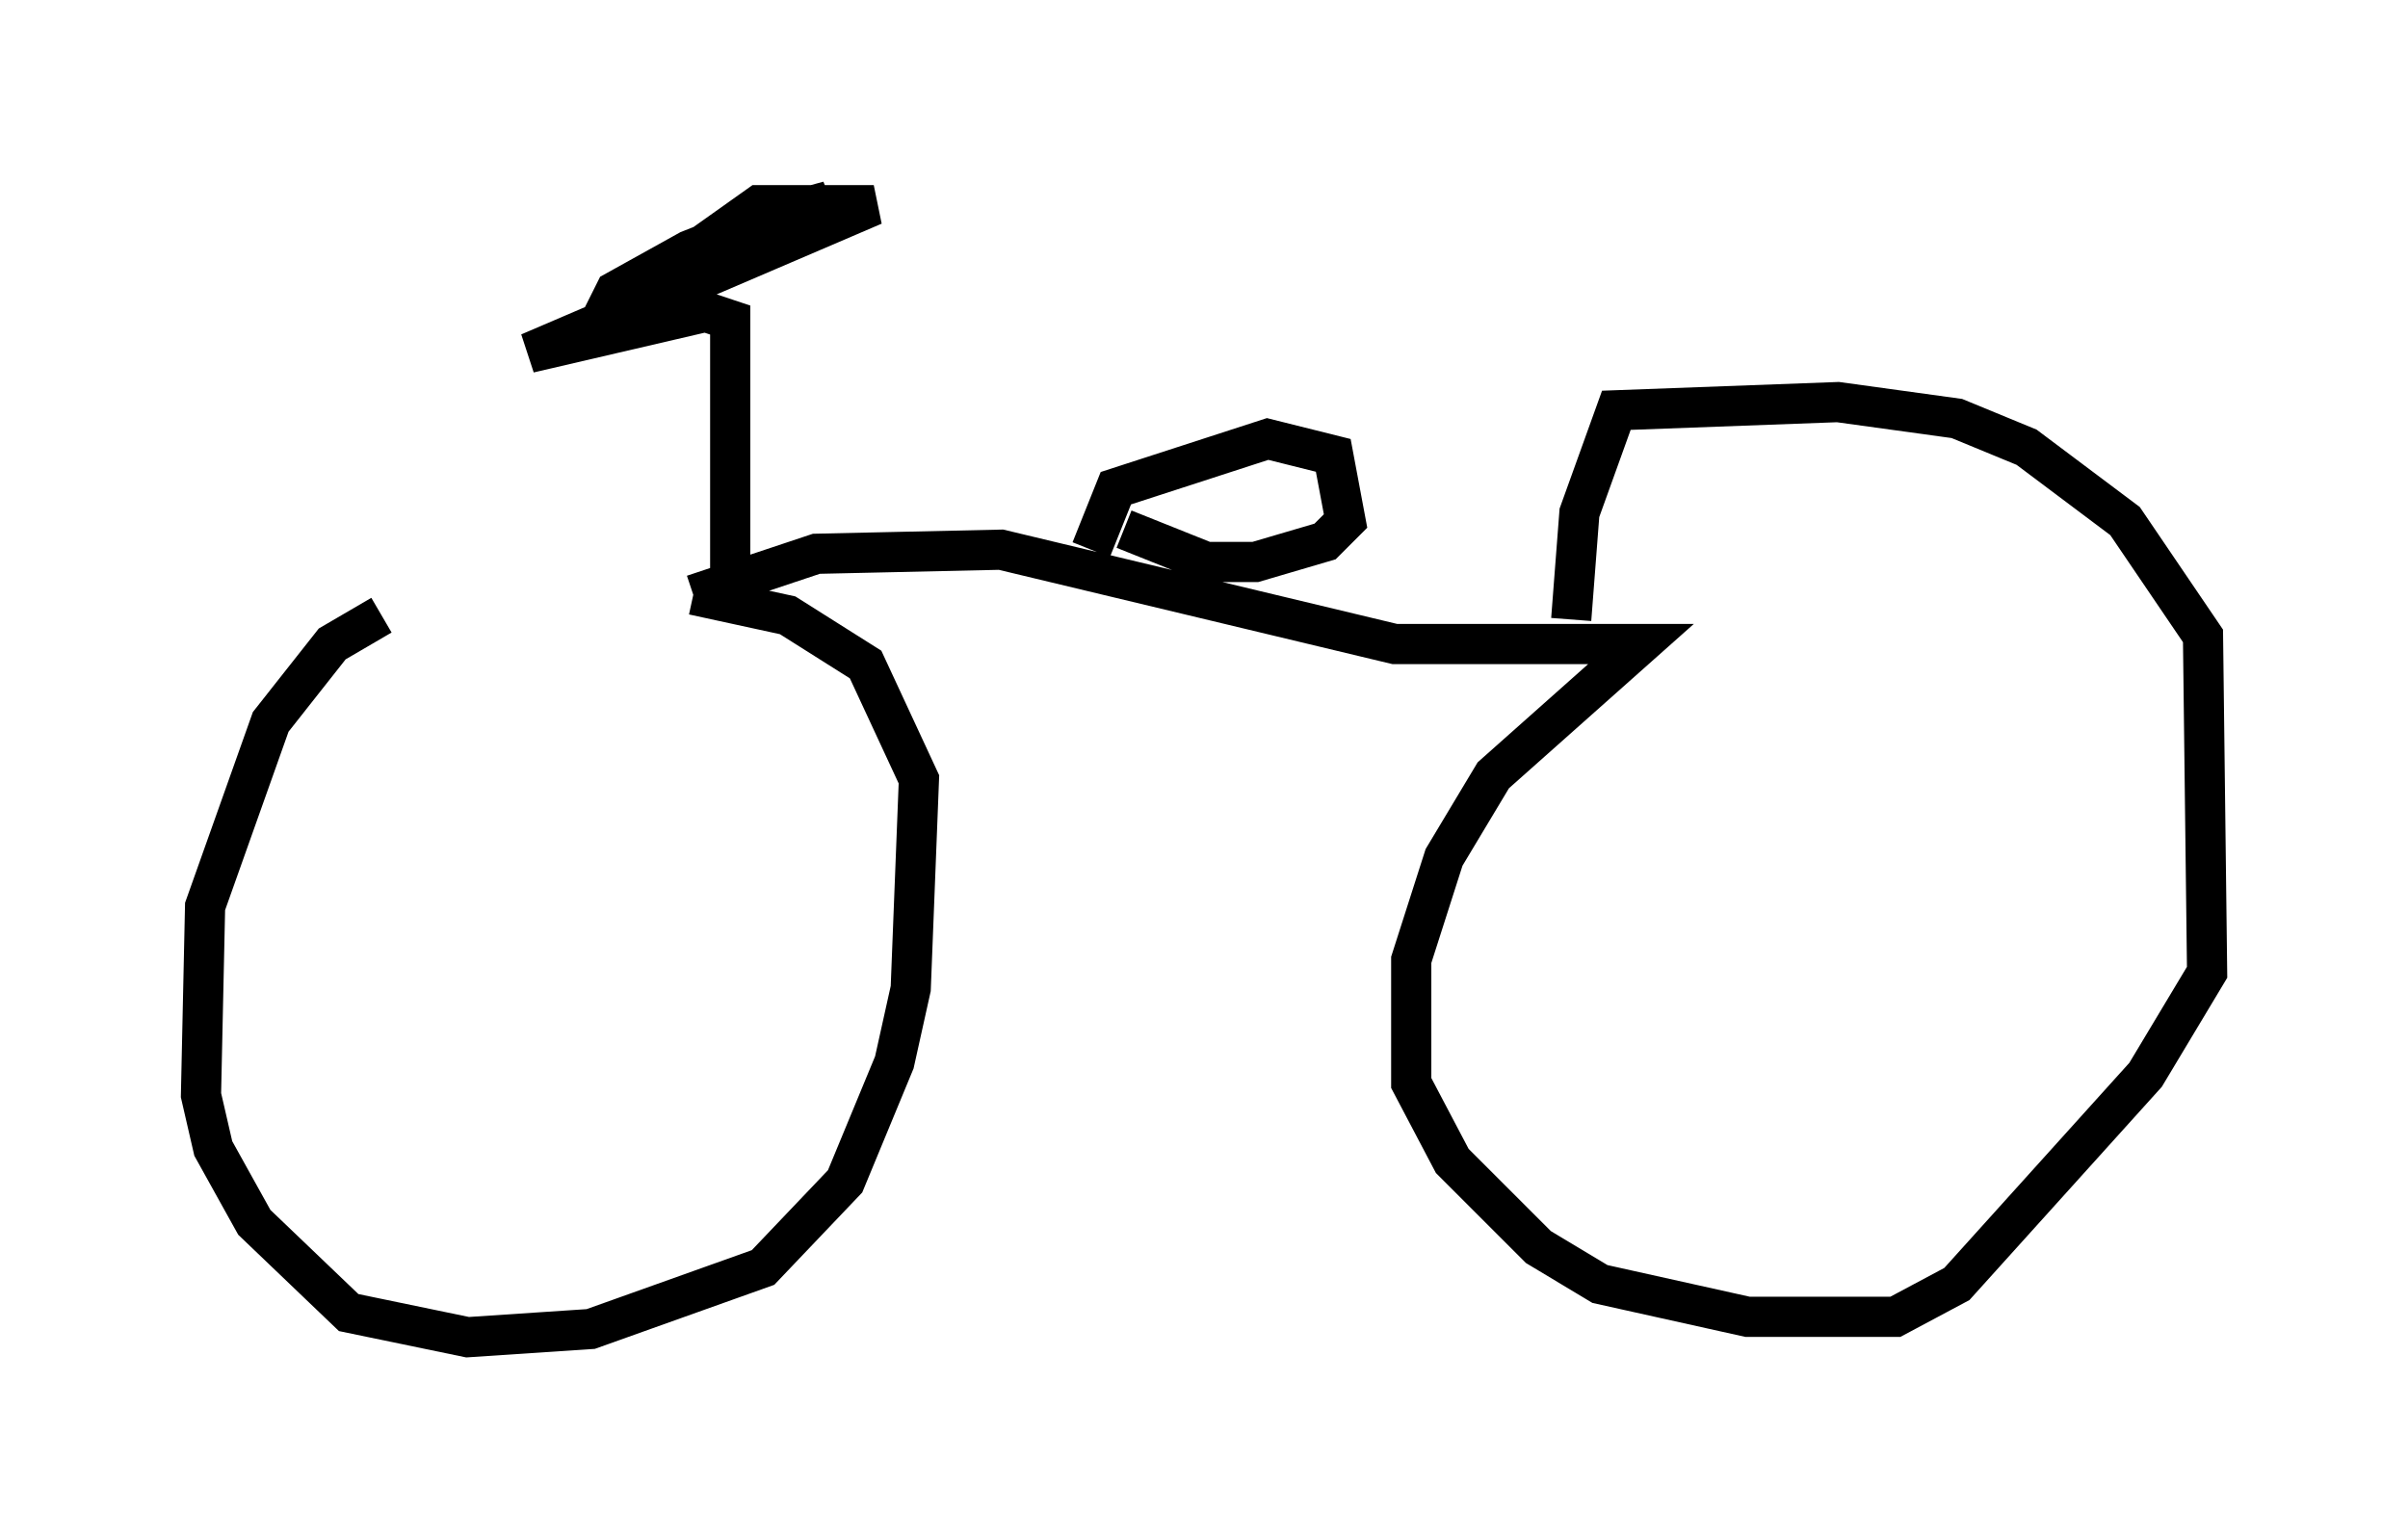 <?xml version="1.0" encoding="utf-8" ?>
<svg baseProfile="full" height="38.277" version="1.1" width="59.919" xmlns="http://www.w3.org/2000/svg" xmlns:ev="http://www.w3.org/2001/xml-events" xmlns:xlink="http://www.w3.org/1999/xlink"><defs /><rect fill="white" height="38.277" width="59.919" x="0" y="0" /><path d="M18.373, 15.208 m-8.881, 0.102 l-1.225, 0.715 -1.531, 1.94 l-1.633, 4.594 -0.102, 4.696 l0.306, 1.327 1.021, 1.838 l2.348, 2.246 2.96, 0.613 l3.063, -0.204 4.288, -1.531 l2.042, -2.144 1.225, -2.96 l0.408, -1.838 0.204, -5.206 l-1.327, -2.858 -1.94, -1.225 l-2.348, -0.51 m0.0, 0.0 l3.063, -1.021 4.594, -0.102 l9.8, 2.348 6.125, 0.0 l-3.675, 3.267 -1.225, 2.042 l-0.817, 2.552 0.0, 3.063 l1.021, 1.94 2.144, 2.144 l1.531, 0.919 3.675, 0.817 l3.675, 0.0 1.531, -0.817 l4.696, -5.206 1.531, -2.552 l-0.102, -8.371 -1.94, -2.858 l-2.45, -1.838 -1.735, -0.715 l-2.96, -0.408 -5.513, 0.204 l-0.919, 2.552 -0.204, 2.654 m-20.927, -1.021 l0.0, -6.431 -0.613, -0.204 l-4.39, 1.021 8.575, -3.675 l-2.858, 0.0 -3.879, 2.756 l0.306, -0.613 1.838, -1.021 l2.348, -0.919 1.123, -0.306 l-0.715, 0.408 m7.248, 8.269 l0.613, -1.531 3.777, -1.225 l1.633, 0.408 0.306, 1.633 l-0.51, 0.51 -1.735, 0.51 l-1.225, 0.0 -2.042, -0.817 " fill="none" stroke="black" stroke-width="1" /></svg>